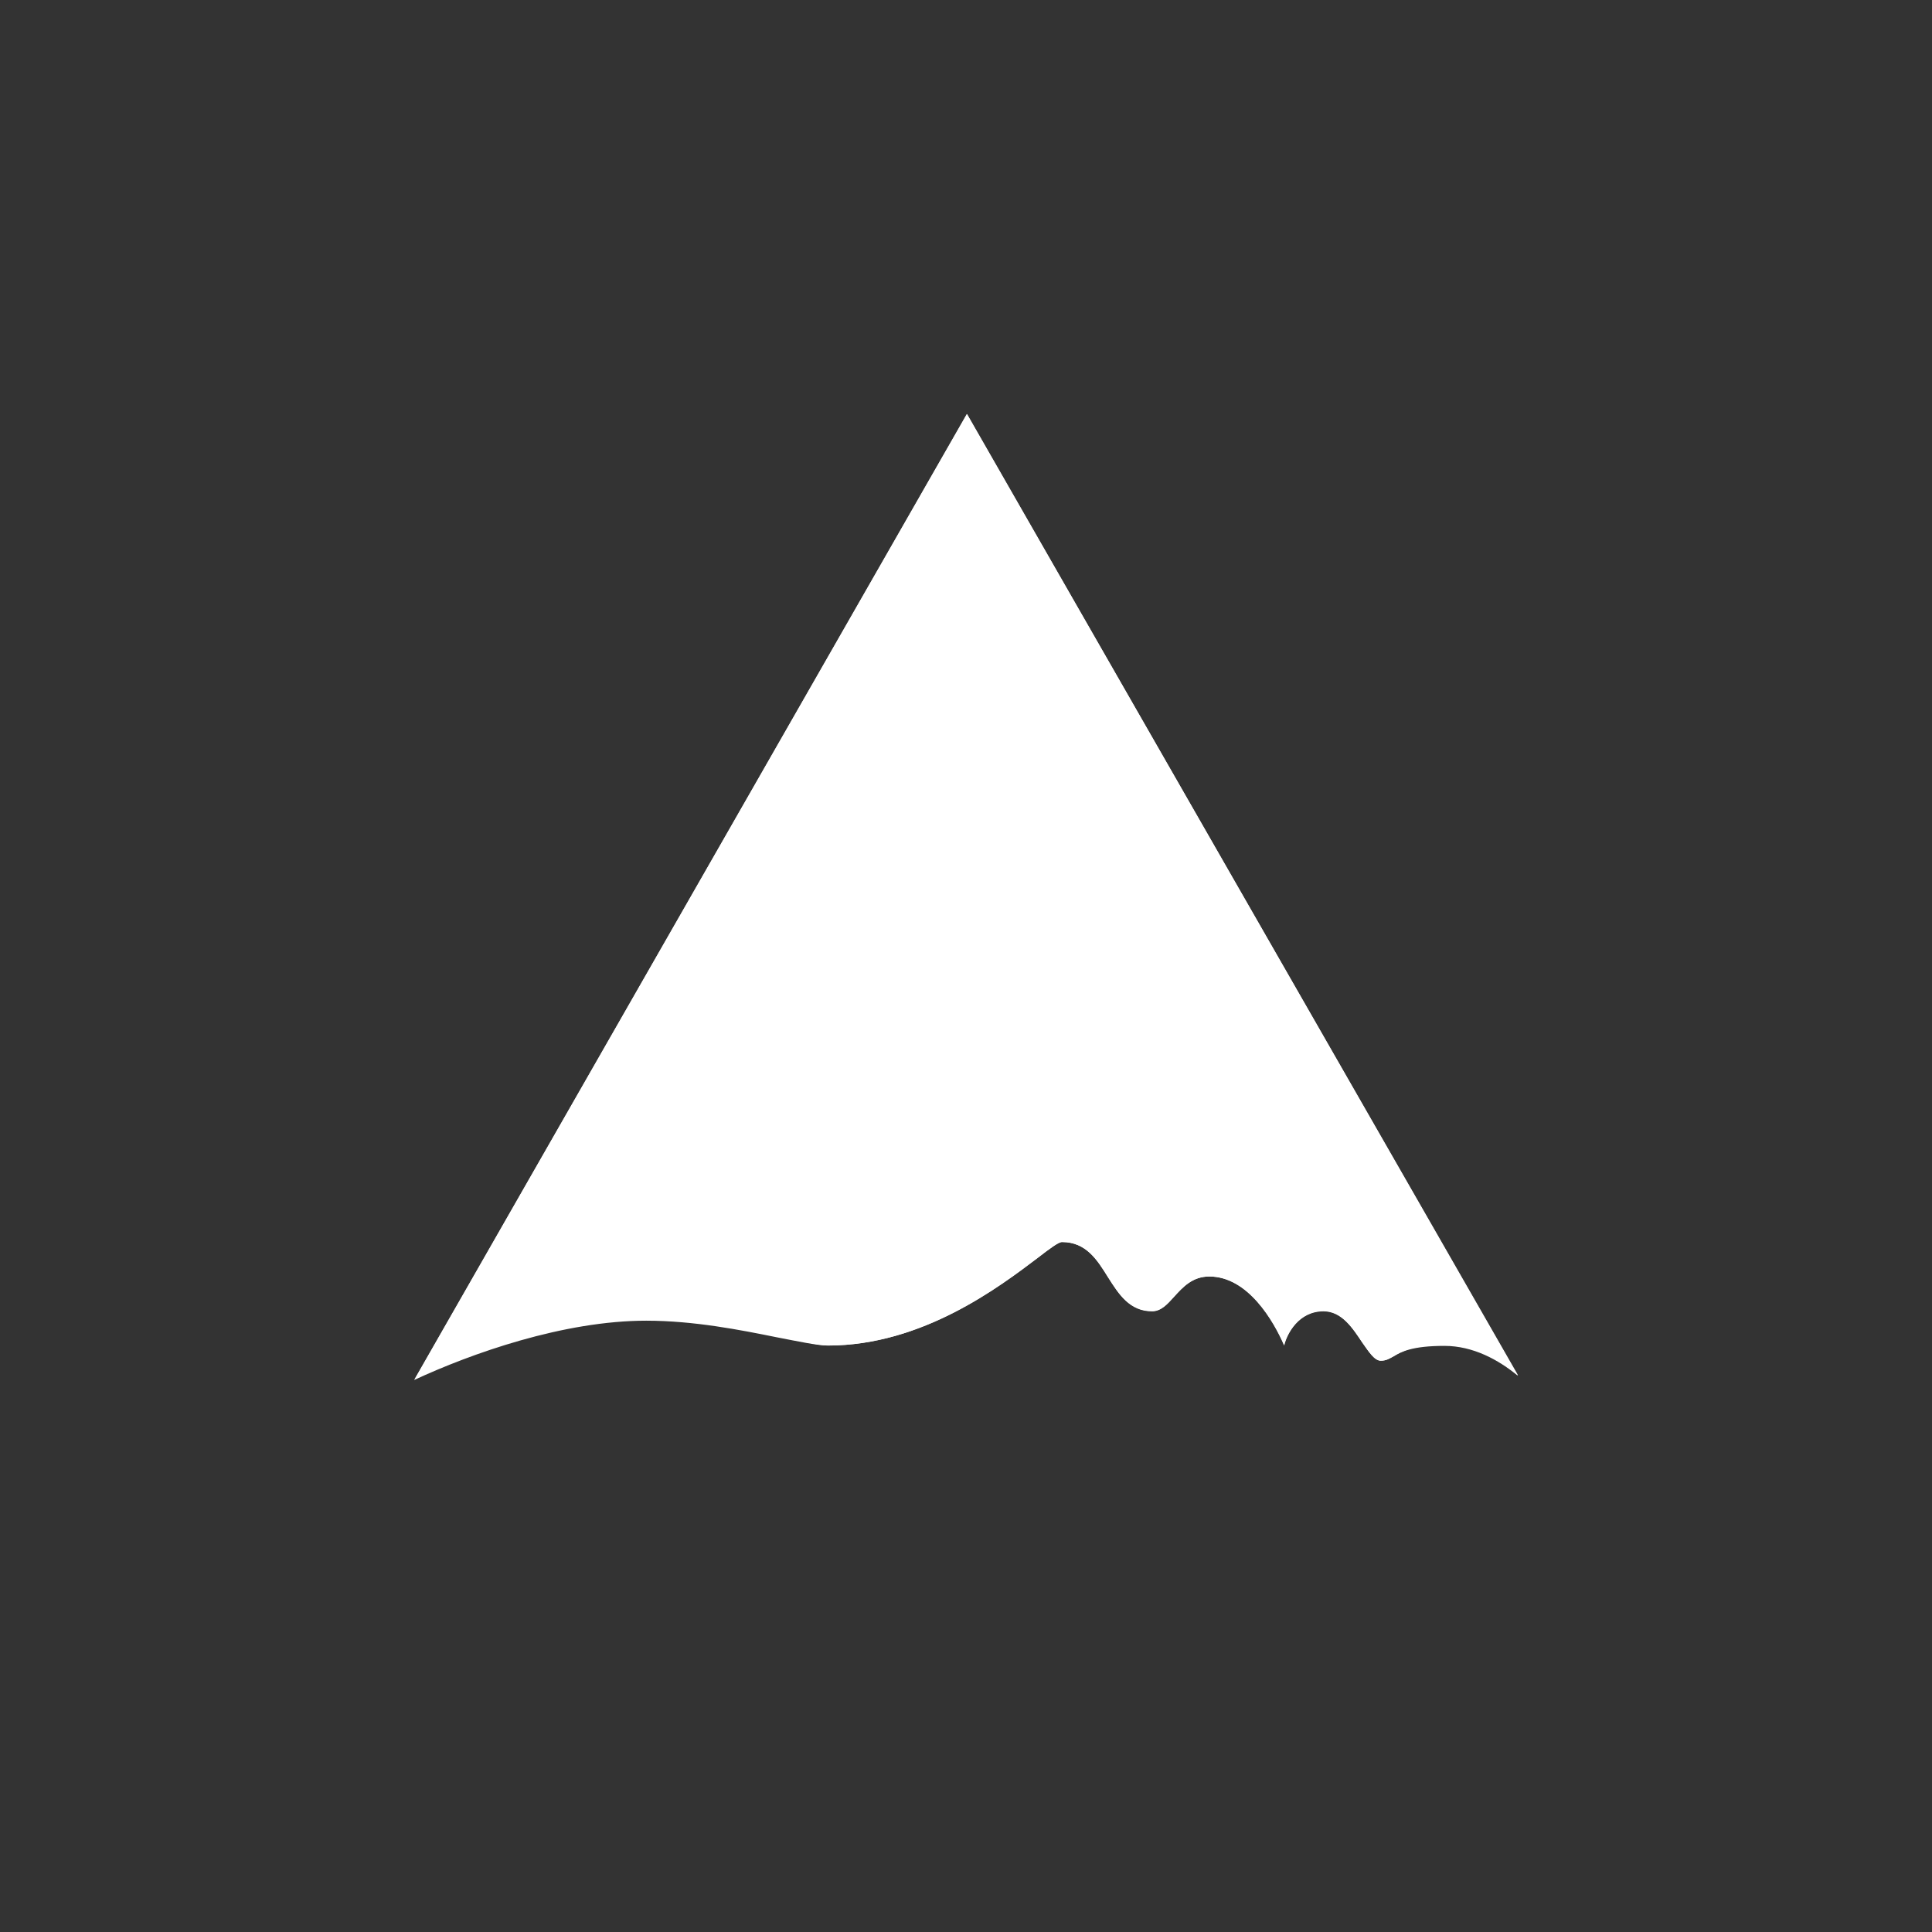 <svg xmlns="http://www.w3.org/2000/svg" width="24" height="24" fill="none" viewBox="0 0 24 24"><rect x="0" y="0" width="24" height="24" fill="#333333" stroke="none"/><path fill="#fff" d="M18.857 17.083 12.01 5.143l-6.866 12c.711-.33 1.856-.737 2.884-.737.592 0 1.175.116 1.62.206.266.051.506.103.639.103 1.174 0 2.13-.733 2.606-1.093.154-.116.257-.193.3-.193.3 0 .437.223.57.437.137.214.27.424.548.424.112 0 .189-.085.274-.18.108-.12.228-.253.438-.253.48 0 .801.549.93.853.034-.15.184-.42.488-.42.227 0 .364.21.48.386.086.12.154.227.232.227.068 0 .107-.026.162-.056.095-.06.228-.137.63-.137.352 0 .665.172.91.373z"/><path fill="#fff" d="M18.857 17.092 12.013 5.143 5.156 17.126c.711-.36 1.843-.836 2.871-.836.592 0 1.175.163 1.62.287.266.077.506.137.639.137 1.174 0 2.13-.728 2.606-1.088.154-.12.257-.197.3-.197.3 0 .437.218.574.437.133.214.266.42.549.42.107 0 .184-.086.27-.18.107-.116.227-.249.437-.249.48 0 .801.558.93.858.034-.146.184-.43.488-.43.227 0 .364.215.48.387.086.124.154.231.232.231.068 0 .107-.026.162-.056.095-.055.228-.128.63-.128.352 0 .67.171.913.373"/></svg>